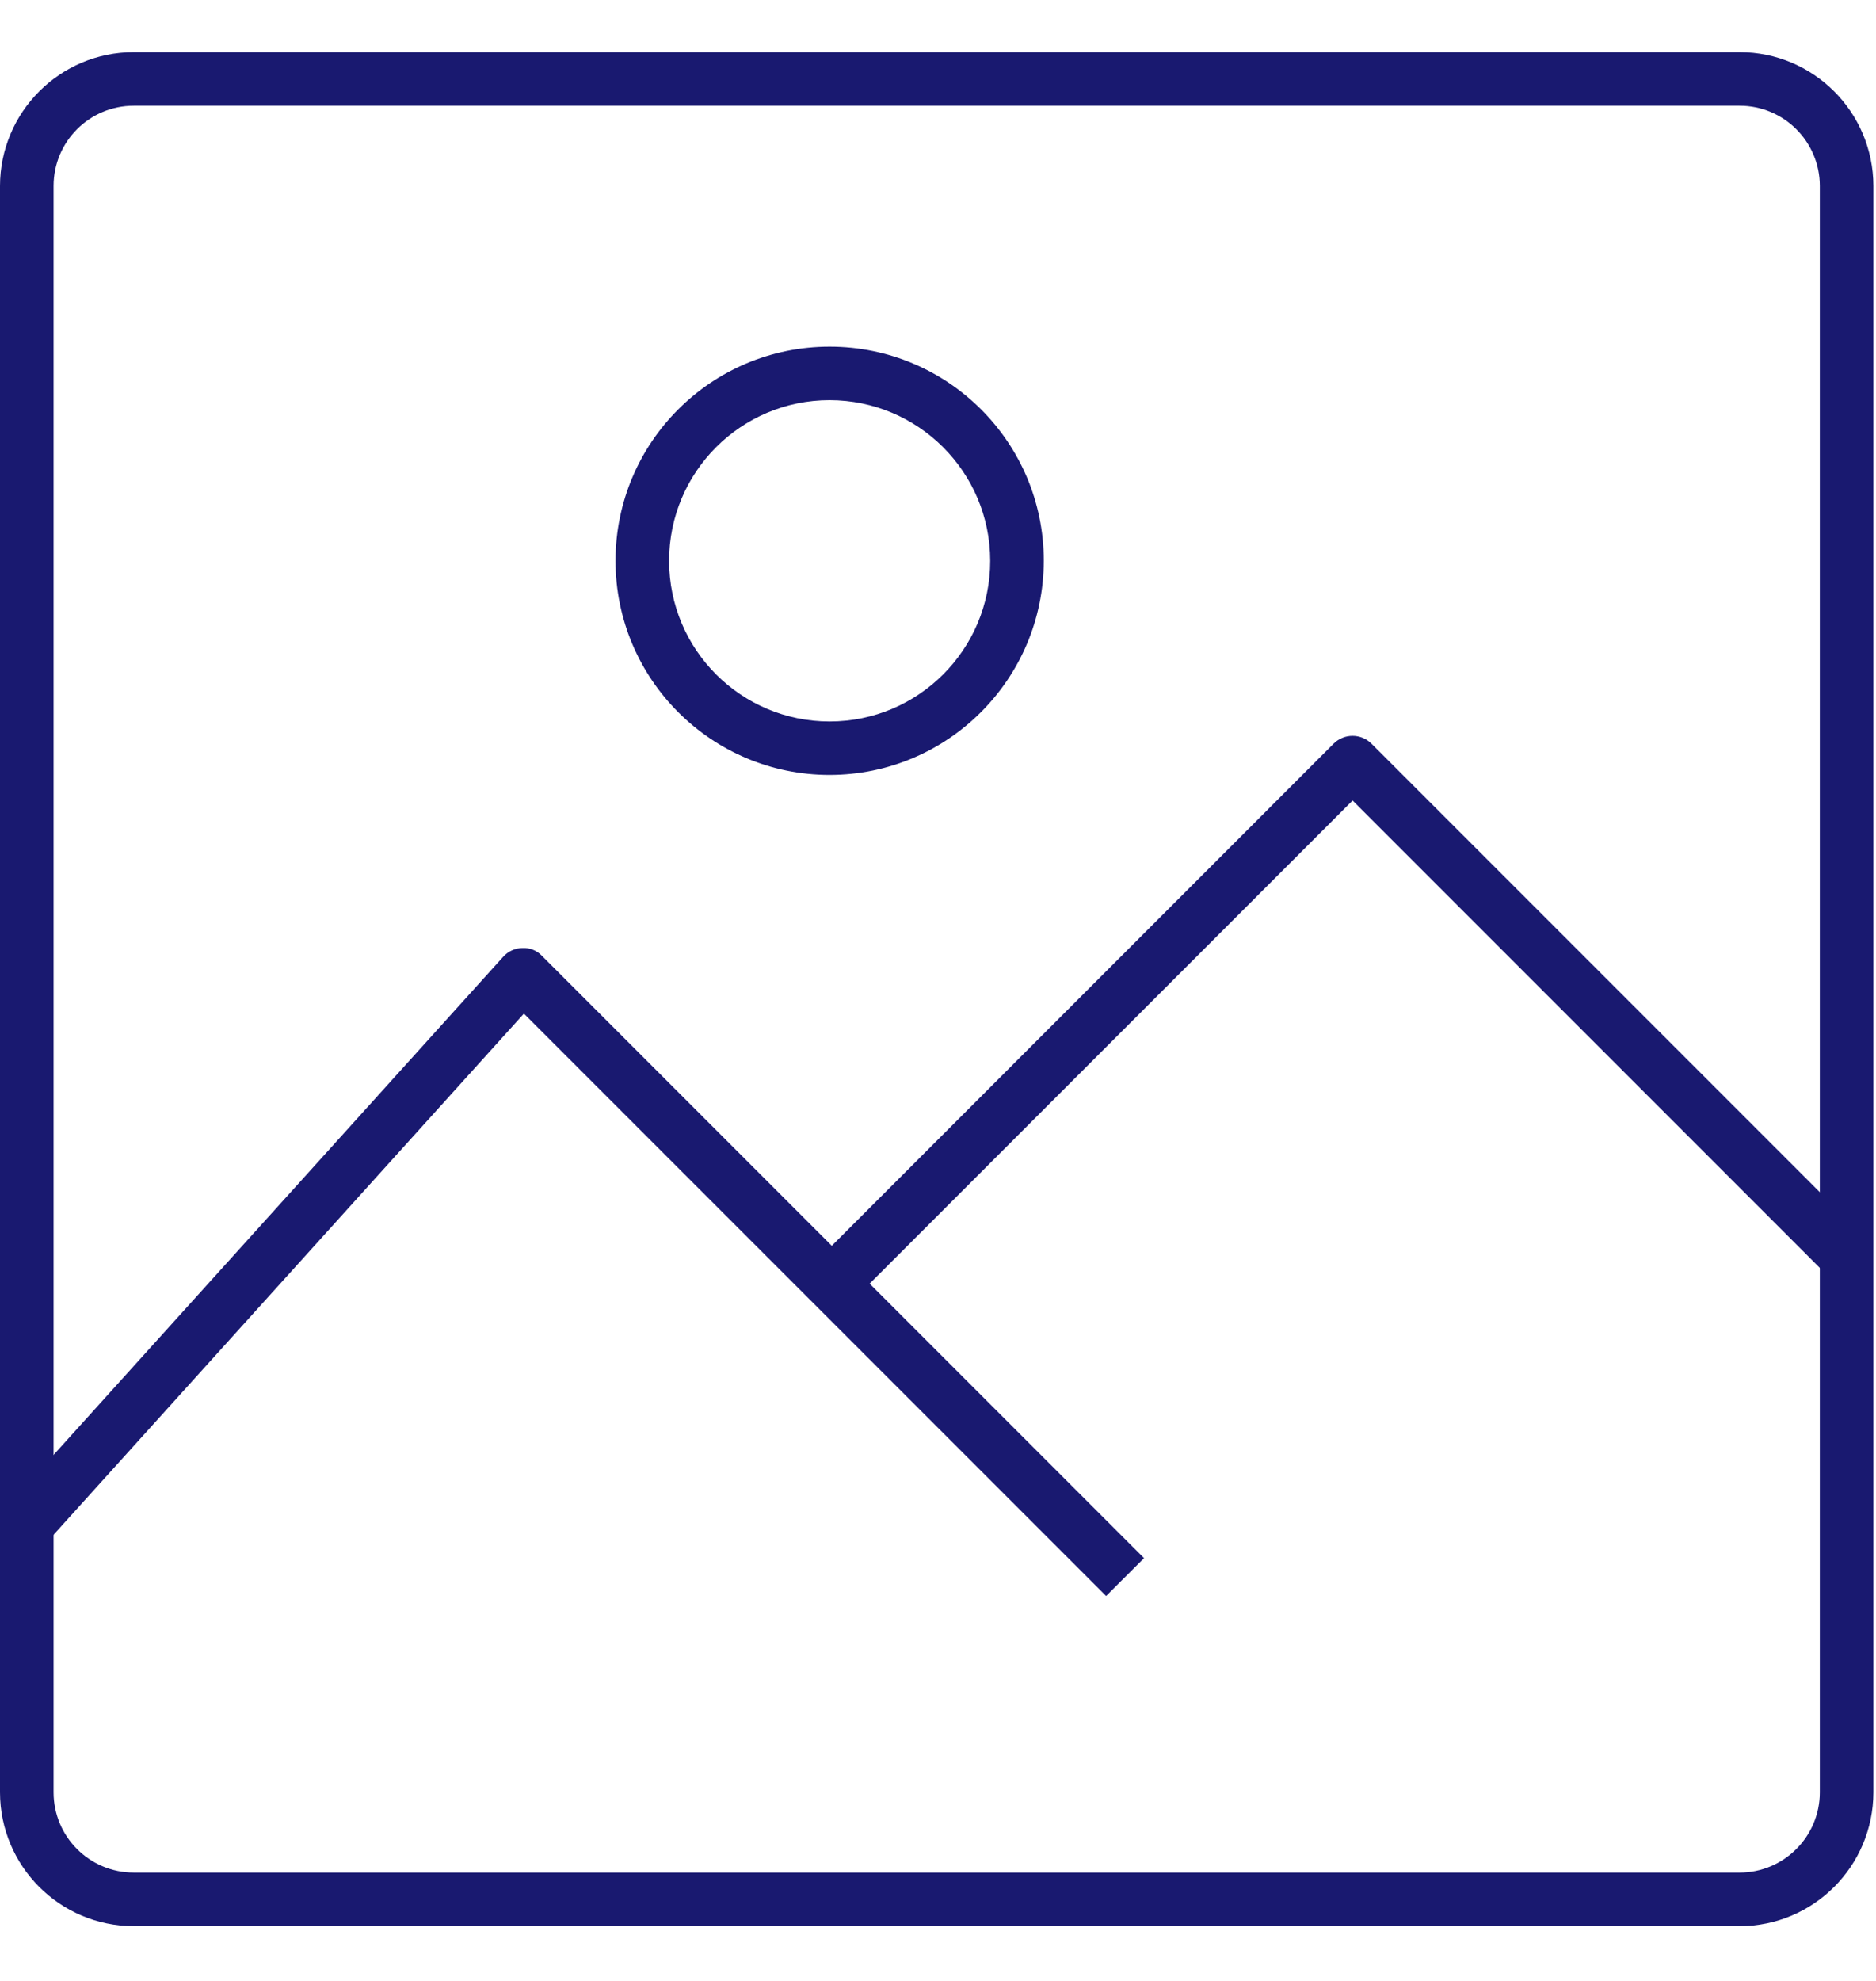 <?xml version="1.0" encoding="UTF-8"?>
<svg width="18px" height="19px" viewBox="0 0 18 19" version="1.1" xmlns="http://www.w3.org/2000/svg" xmlns:xlink="http://www.w3.org/1999/xlink">
    <title>3F7540B9-5D70-4B12-9D5C-19BDF24F3D66</title>
    <g id="Welcome" stroke="none" stroke-width="1" fill="none" fill-rule="evenodd">
        <g id="Home-page-/-Recherche" transform="translate(-1011, -357)" fill="#191970" fill-rule="nonzero">
            <g id="Recherche-Barre-Copy" transform="translate(396, 350)">
                <g id="photo-gallery" transform="translate(615, 7.5)">
                    <path d="M16.691,17.975 L1.284,17.975 C0.575,17.974 0.001,17.4 0,16.691 L0,1.284 C0.001,0.575 0.575,0.001 1.284,0 L16.691,0 C17.4,0.001 17.974,0.575 17.975,1.284 L17.975,16.691 C17.974,17.4 17.4,17.974 16.691,17.975 Z M1.284,0.514 C0.858,0.514 0.514,0.858 0.514,1.284 L0.514,16.691 C0.514,17.116 0.858,17.461 1.284,17.461 L16.691,17.461 C17.116,17.461 17.461,17.116 17.461,16.691 L17.461,1.284 C17.461,0.858 17.116,0.514 16.691,0.514 L1.284,0.514 Z" id="Shape"></path>
                    <path d="M10.613,14.808 L5.027,9.222 L0.447,14.295 L0.066,13.951 L4.828,8.677 C4.875,8.625 4.941,8.594 5.012,8.593 C5.082,8.589 5.151,8.616 5.2,8.668 L10.977,14.445 L10.613,14.808 Z" id="Path"></path>
                    <path d="M8.162,11.994 L7.799,11.631 L12.796,6.633 C12.896,6.533 13.059,6.533 13.159,6.633 L17.9,11.374 L17.537,11.737 L12.978,7.178 L8.162,11.994 Z" id="Path"></path>
                    <path d="M7.96,6.933 C6.826,6.933 5.906,6.013 5.906,4.879 C5.906,3.744 6.826,2.825 7.96,2.825 C9.095,2.825 10.015,3.744 10.015,4.879 C10.013,6.013 9.094,6.932 7.96,6.933 Z M7.96,3.338 C7.109,3.338 6.42,4.028 6.42,4.879 C6.42,5.73 7.109,6.42 7.96,6.42 C8.811,6.42 9.501,5.73 9.501,4.879 C9.5,4.028 8.811,3.339 7.96,3.338 L7.96,3.338 Z" id="Shape"></path>
                </g>
            </g>
        </g>
    </g>
</svg>